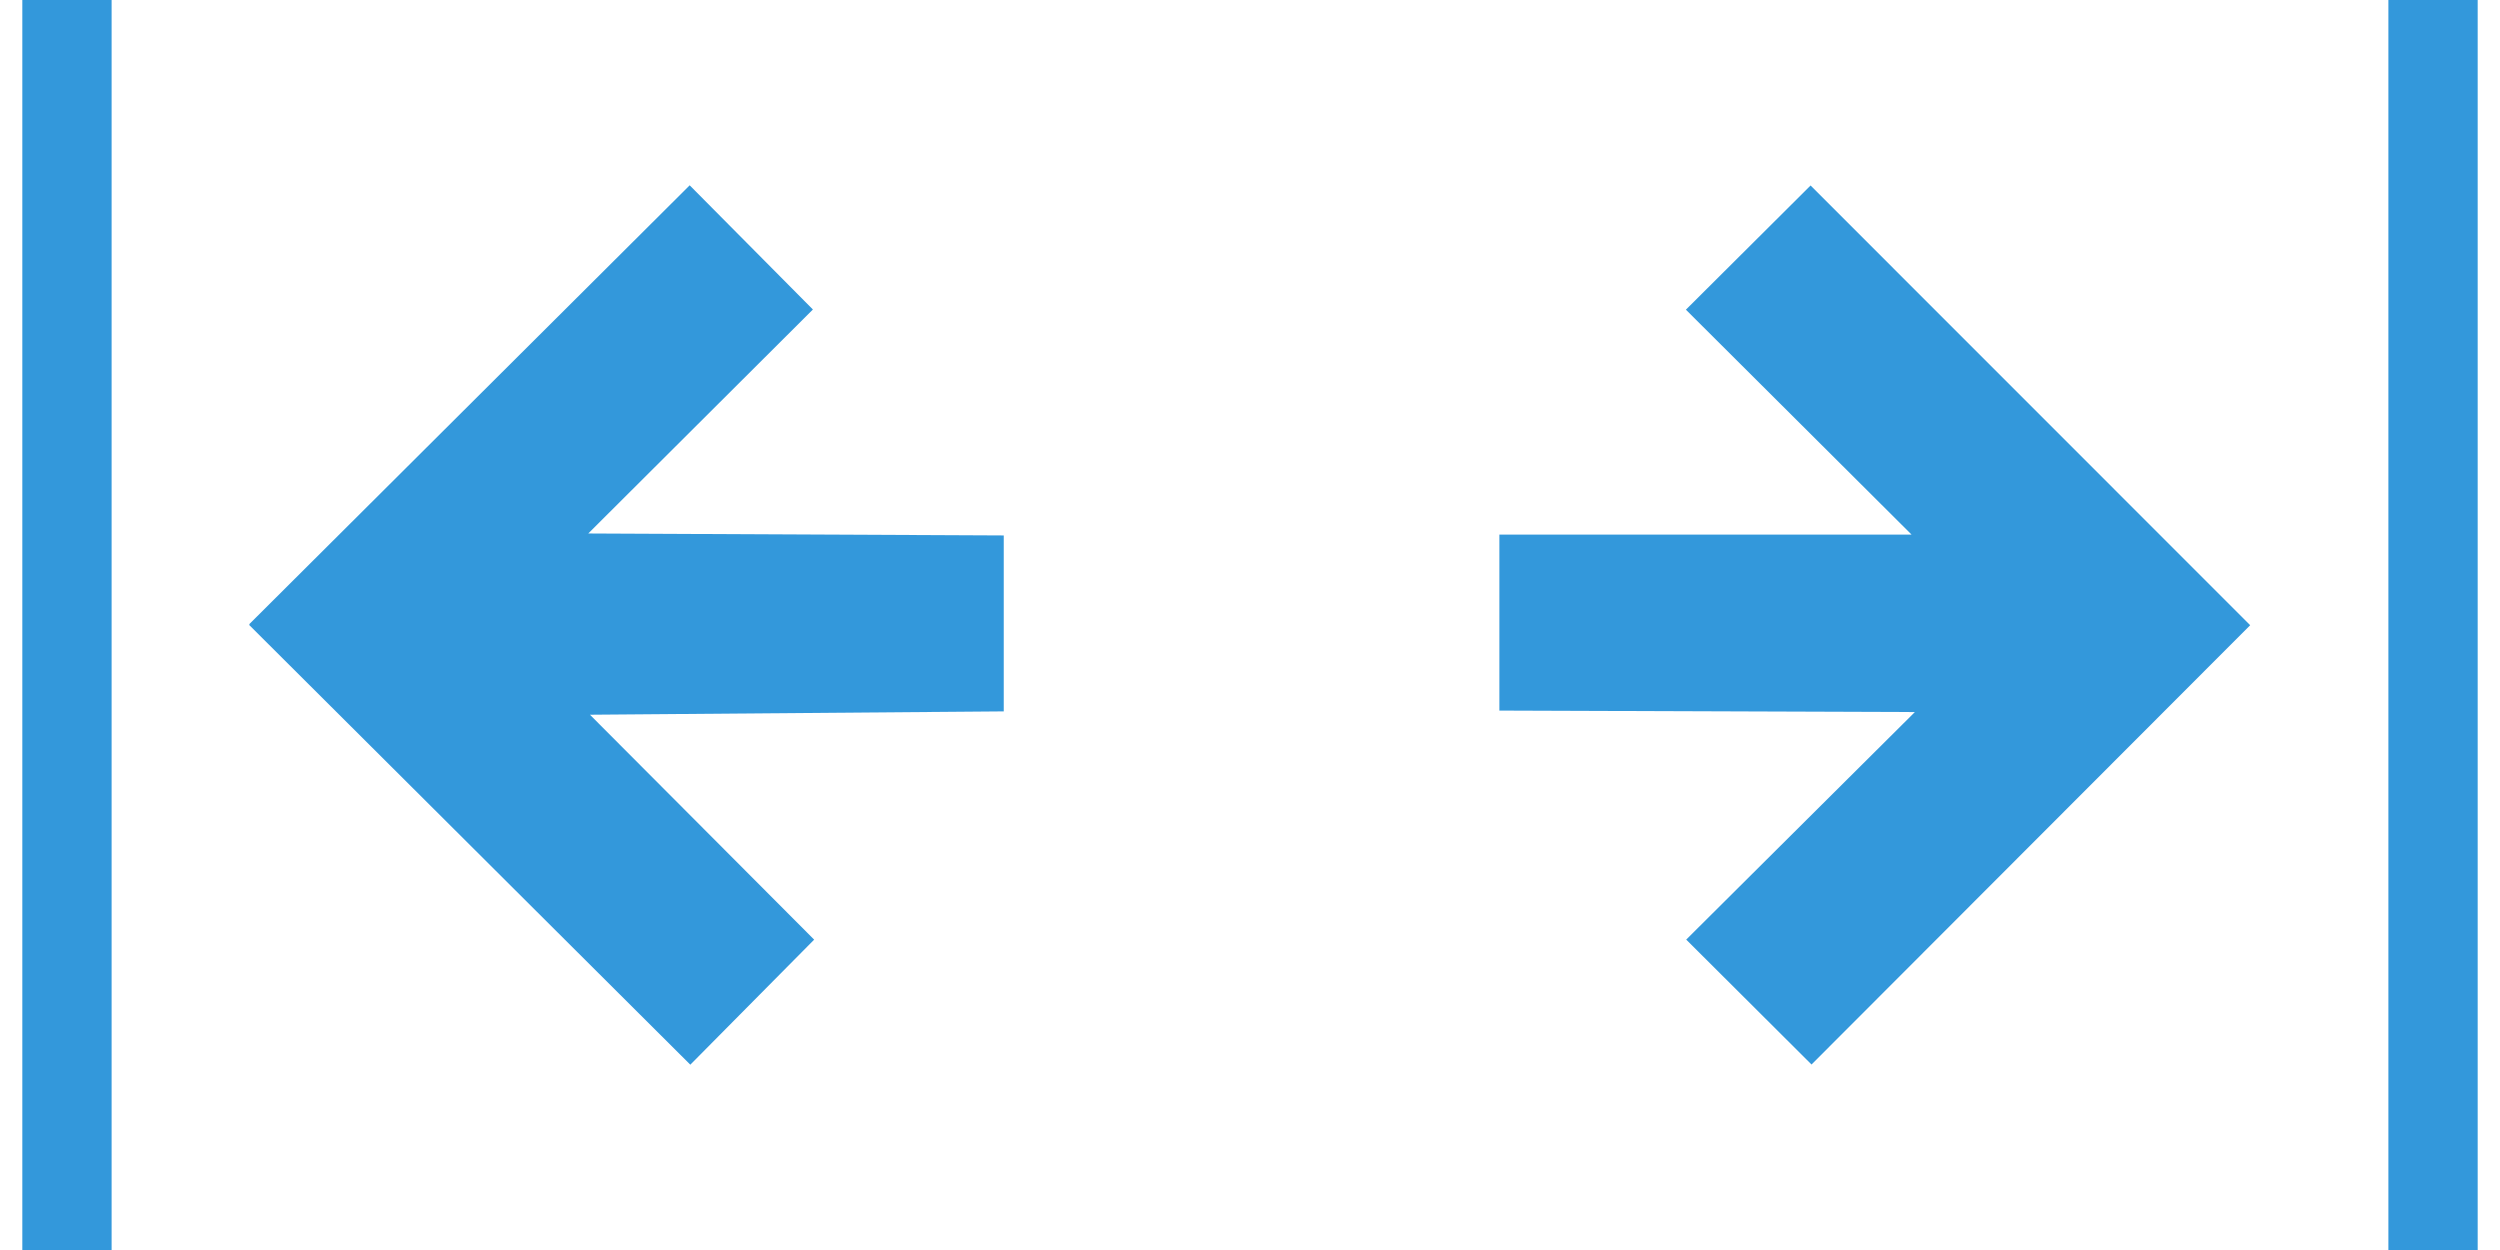 <?xml version="1.0" encoding="UTF-8" standalone="no"?>
<svg width="56px" height="28px" viewBox="0 0 56 28" version="1.1" xmlns="http://www.w3.org/2000/svg" xmlns:xlink="http://www.w3.org/1999/xlink" xmlns:sketch="http://www.bohemiancoding.com/sketch/ns">
    <!-- Generator: Sketch 3.3 (11970) - http://www.bohemiancoding.com/sketch -->
    <title>Fit With button </title>
    <desc>Created with Sketch.</desc>
    <defs></defs>
    <g id="Page-1" stroke="none" stroke-width="1" fill="none" fill-rule="evenodd" sketch:type="MSPage">
        <g id="Fit-width-button-Copy" sketch:type="MSArtboardGroup" transform="translate(-25, -31)">
            <g id="Fit-With-button-" sketch:type="MSLayerGroup" transform="translate(25, 31)">
                <path d="M40.557,4.155 L37.764,6.937 L42.819,11.975 L33.586,11.975 L33.586,15.917 L42.893,15.95 L37.771,21.047 L40.578,23.845 L50.404,14.005 L40.557,4.155 Z" id="Fill-1-Copy-2" fill="#3398DB" sketch:type="MSShapeGroup"></path>
                <path d="M5.582,13.983 L15.449,4.151 L18.209,6.933 L13.177,11.95 L22.484,11.994 L22.484,15.935 L13.215,16.01 L18.237,21.048 L15.463,23.849 L5.583,14.001 L5.591,13.993 L5.582,13.983" id="Fill-2-Copy-2" fill="#3398DB" sketch:type="MSShapeGroup"></path>
                <path d="M1.5,1 L1.5,27" id="Line-Copy" stroke="#3398DB" stroke-width="2" stroke-linecap="square" sketch:type="MSShapeGroup"></path>
                <path d="M54.5,1 L54.5,27" id="Line-Copy-9" stroke="#3398DB" stroke-width="2" stroke-linecap="square" sketch:type="MSShapeGroup"></path>
            </g>
        </g>
    </g>
</svg>